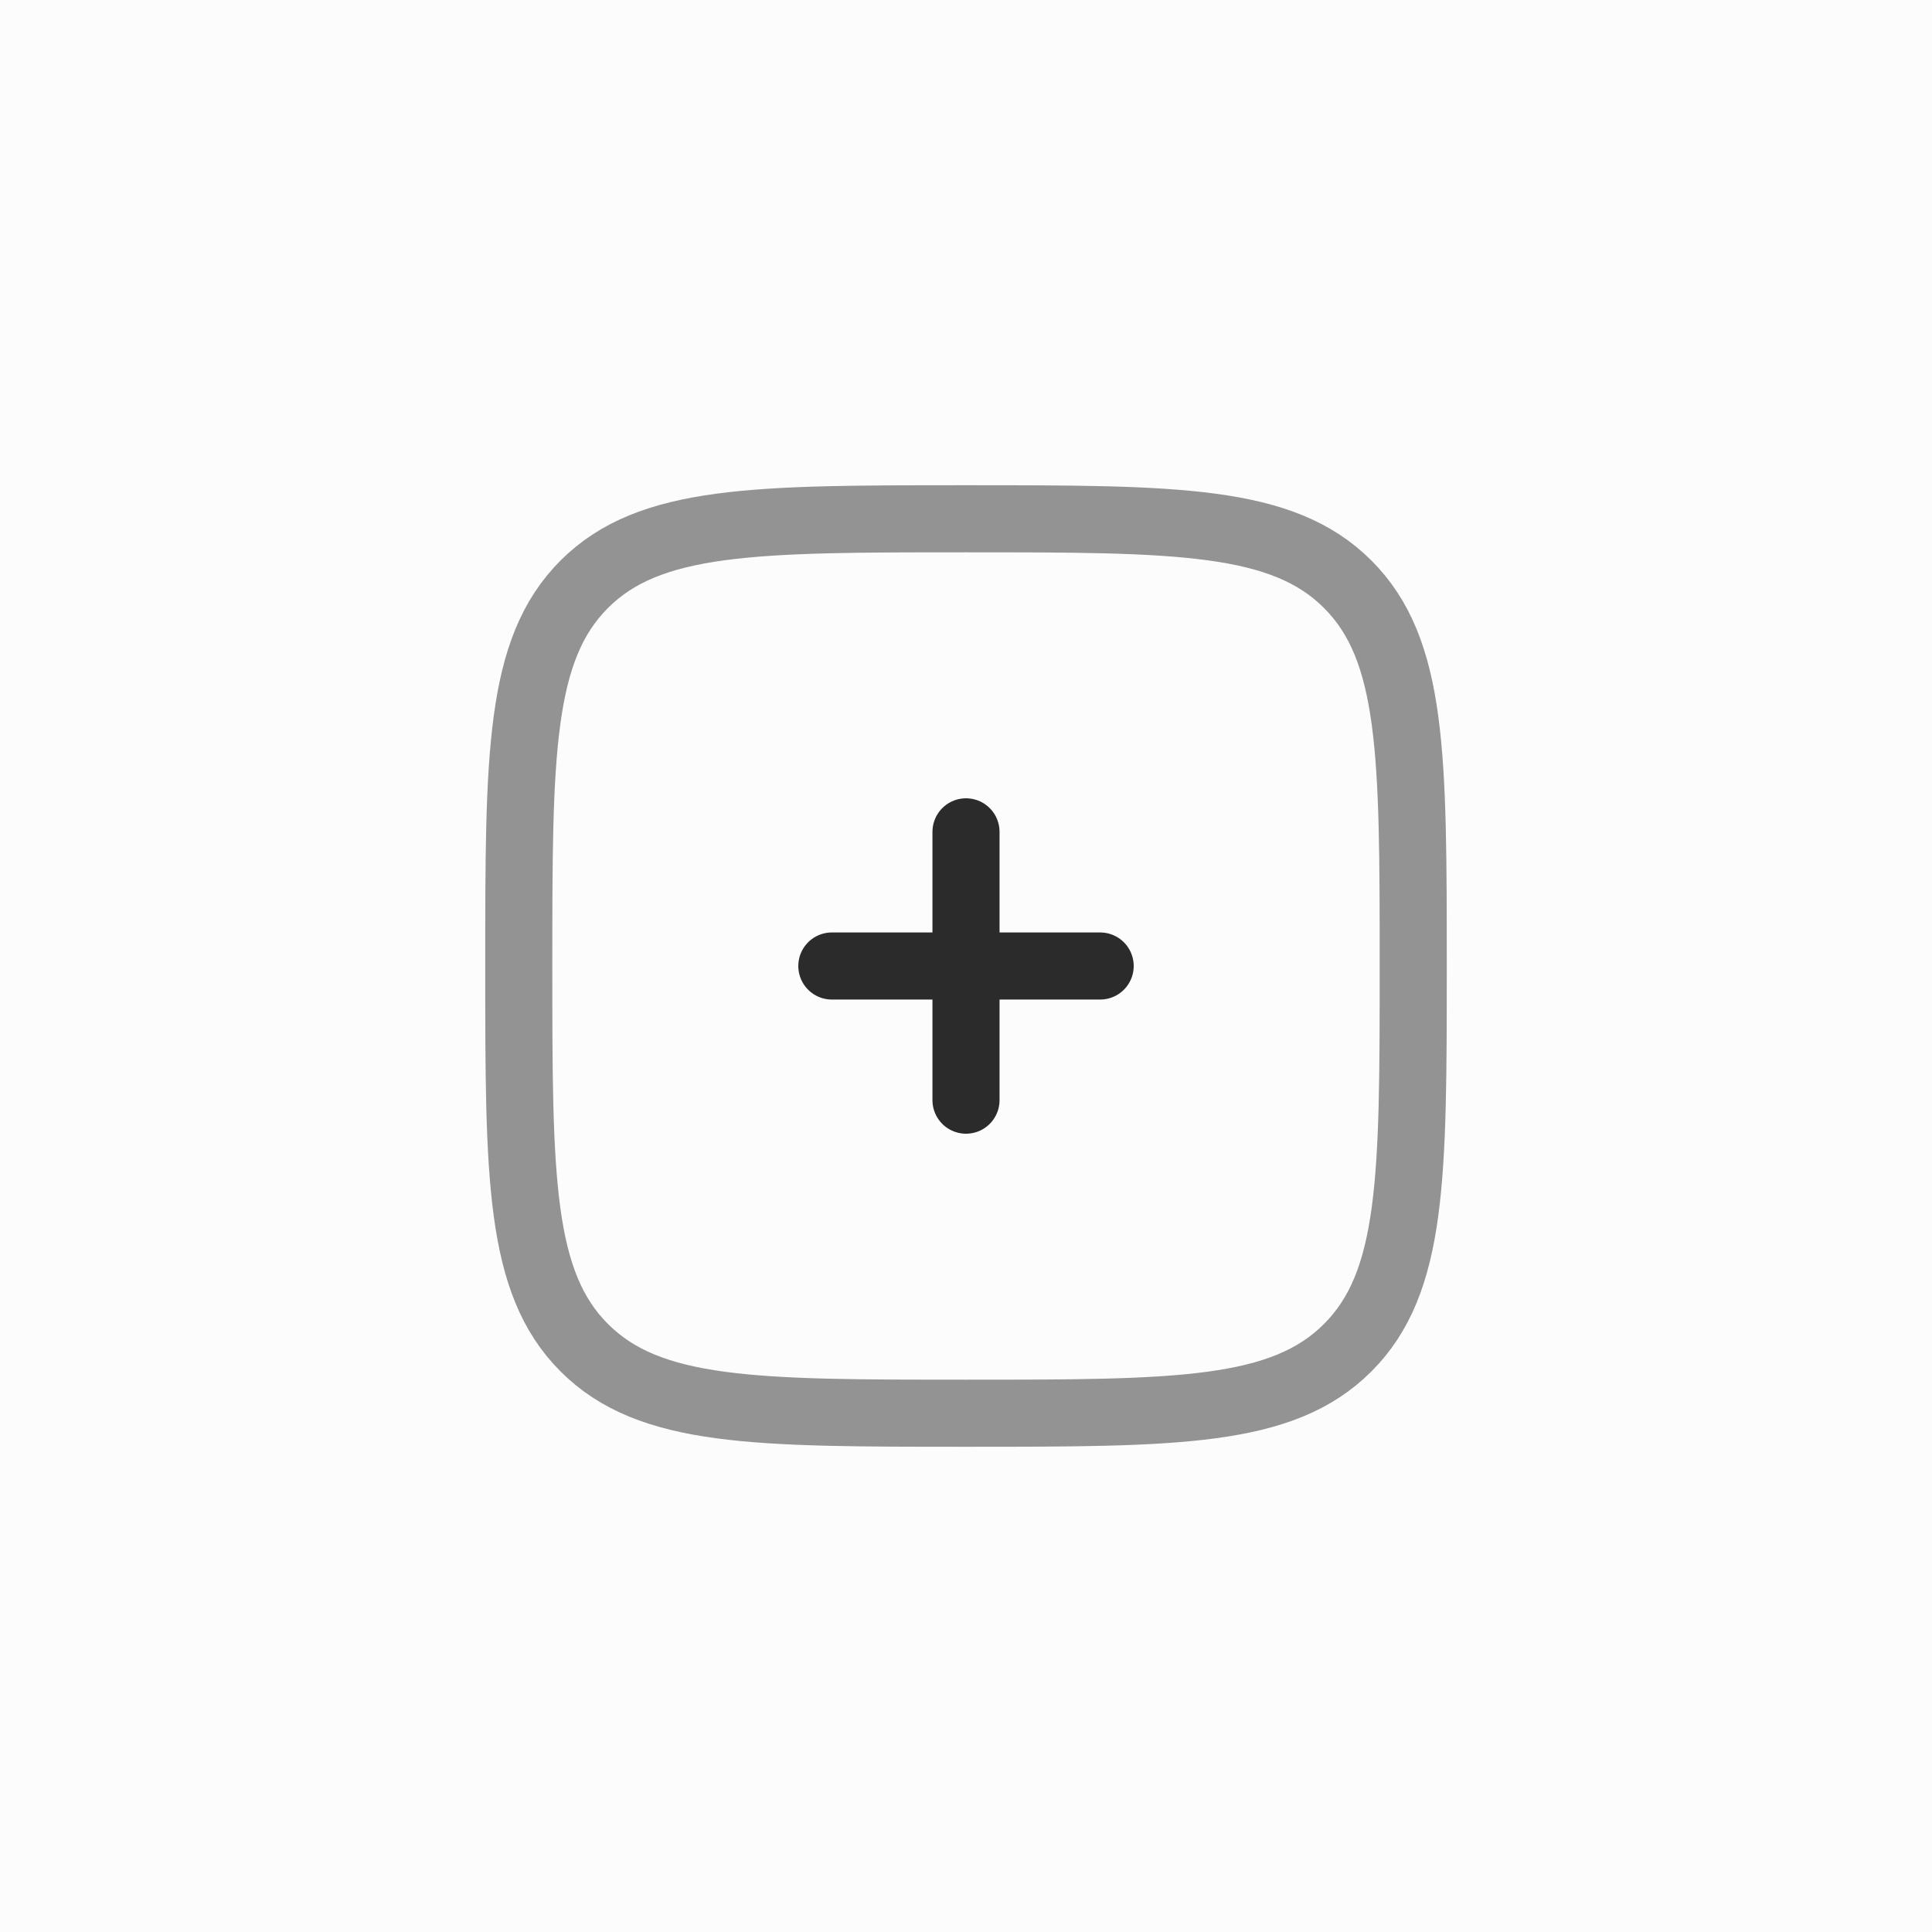 
<svg width="201px" height="201px" viewBox="-9.6 -9.6 43.20 43.20" fill="none" xmlns="http://www.w3.org/2000/svg" stroke="#000000" transform="rotate(0)matrix(1, 0, 0, 1, 0, 0)">
    <rect x="-9.6" y="-9.6" width="43.20" height="43.20" fill="#808080" stroke="none"/>
    <g stroke-width="0" transform="translate(0,0), scale(1)">
        <rect x="-9.6" y="-9.6" width="43.20" height="43.20" rx="0" fill="#fcfcfc" strokewidth="0"/>
    </g>
    <g stroke-linecap="round" stroke-linejoin="round" stroke="#CCCCCC" stroke-width="0.288"/>
    <g>
        <path opacity="0.5" d="M2 12C2 7.286 2 4.929 3.464 3.464C4.929 2 7.286 2 12 2C16.714 2 19.071 2 20.535 3.464C22 4.929 22 7.286 22 12C22 16.714 22 19.071 20.535 20.535C19.071 22 16.714 22 12 22C7.286 22 4.929 22 3.464 20.535C2 19.071 2 16.714 2 12Z" stroke="#2b2b2c" stroke-width="1.5"/> 
        <path d="M15 12L12 12M12 12L9 12M12 12L12 9M12 12L12 15" stroke="#2b2b2c" stroke-width="1.5" stroke-linecap="round"/>
    </g>
</svg>